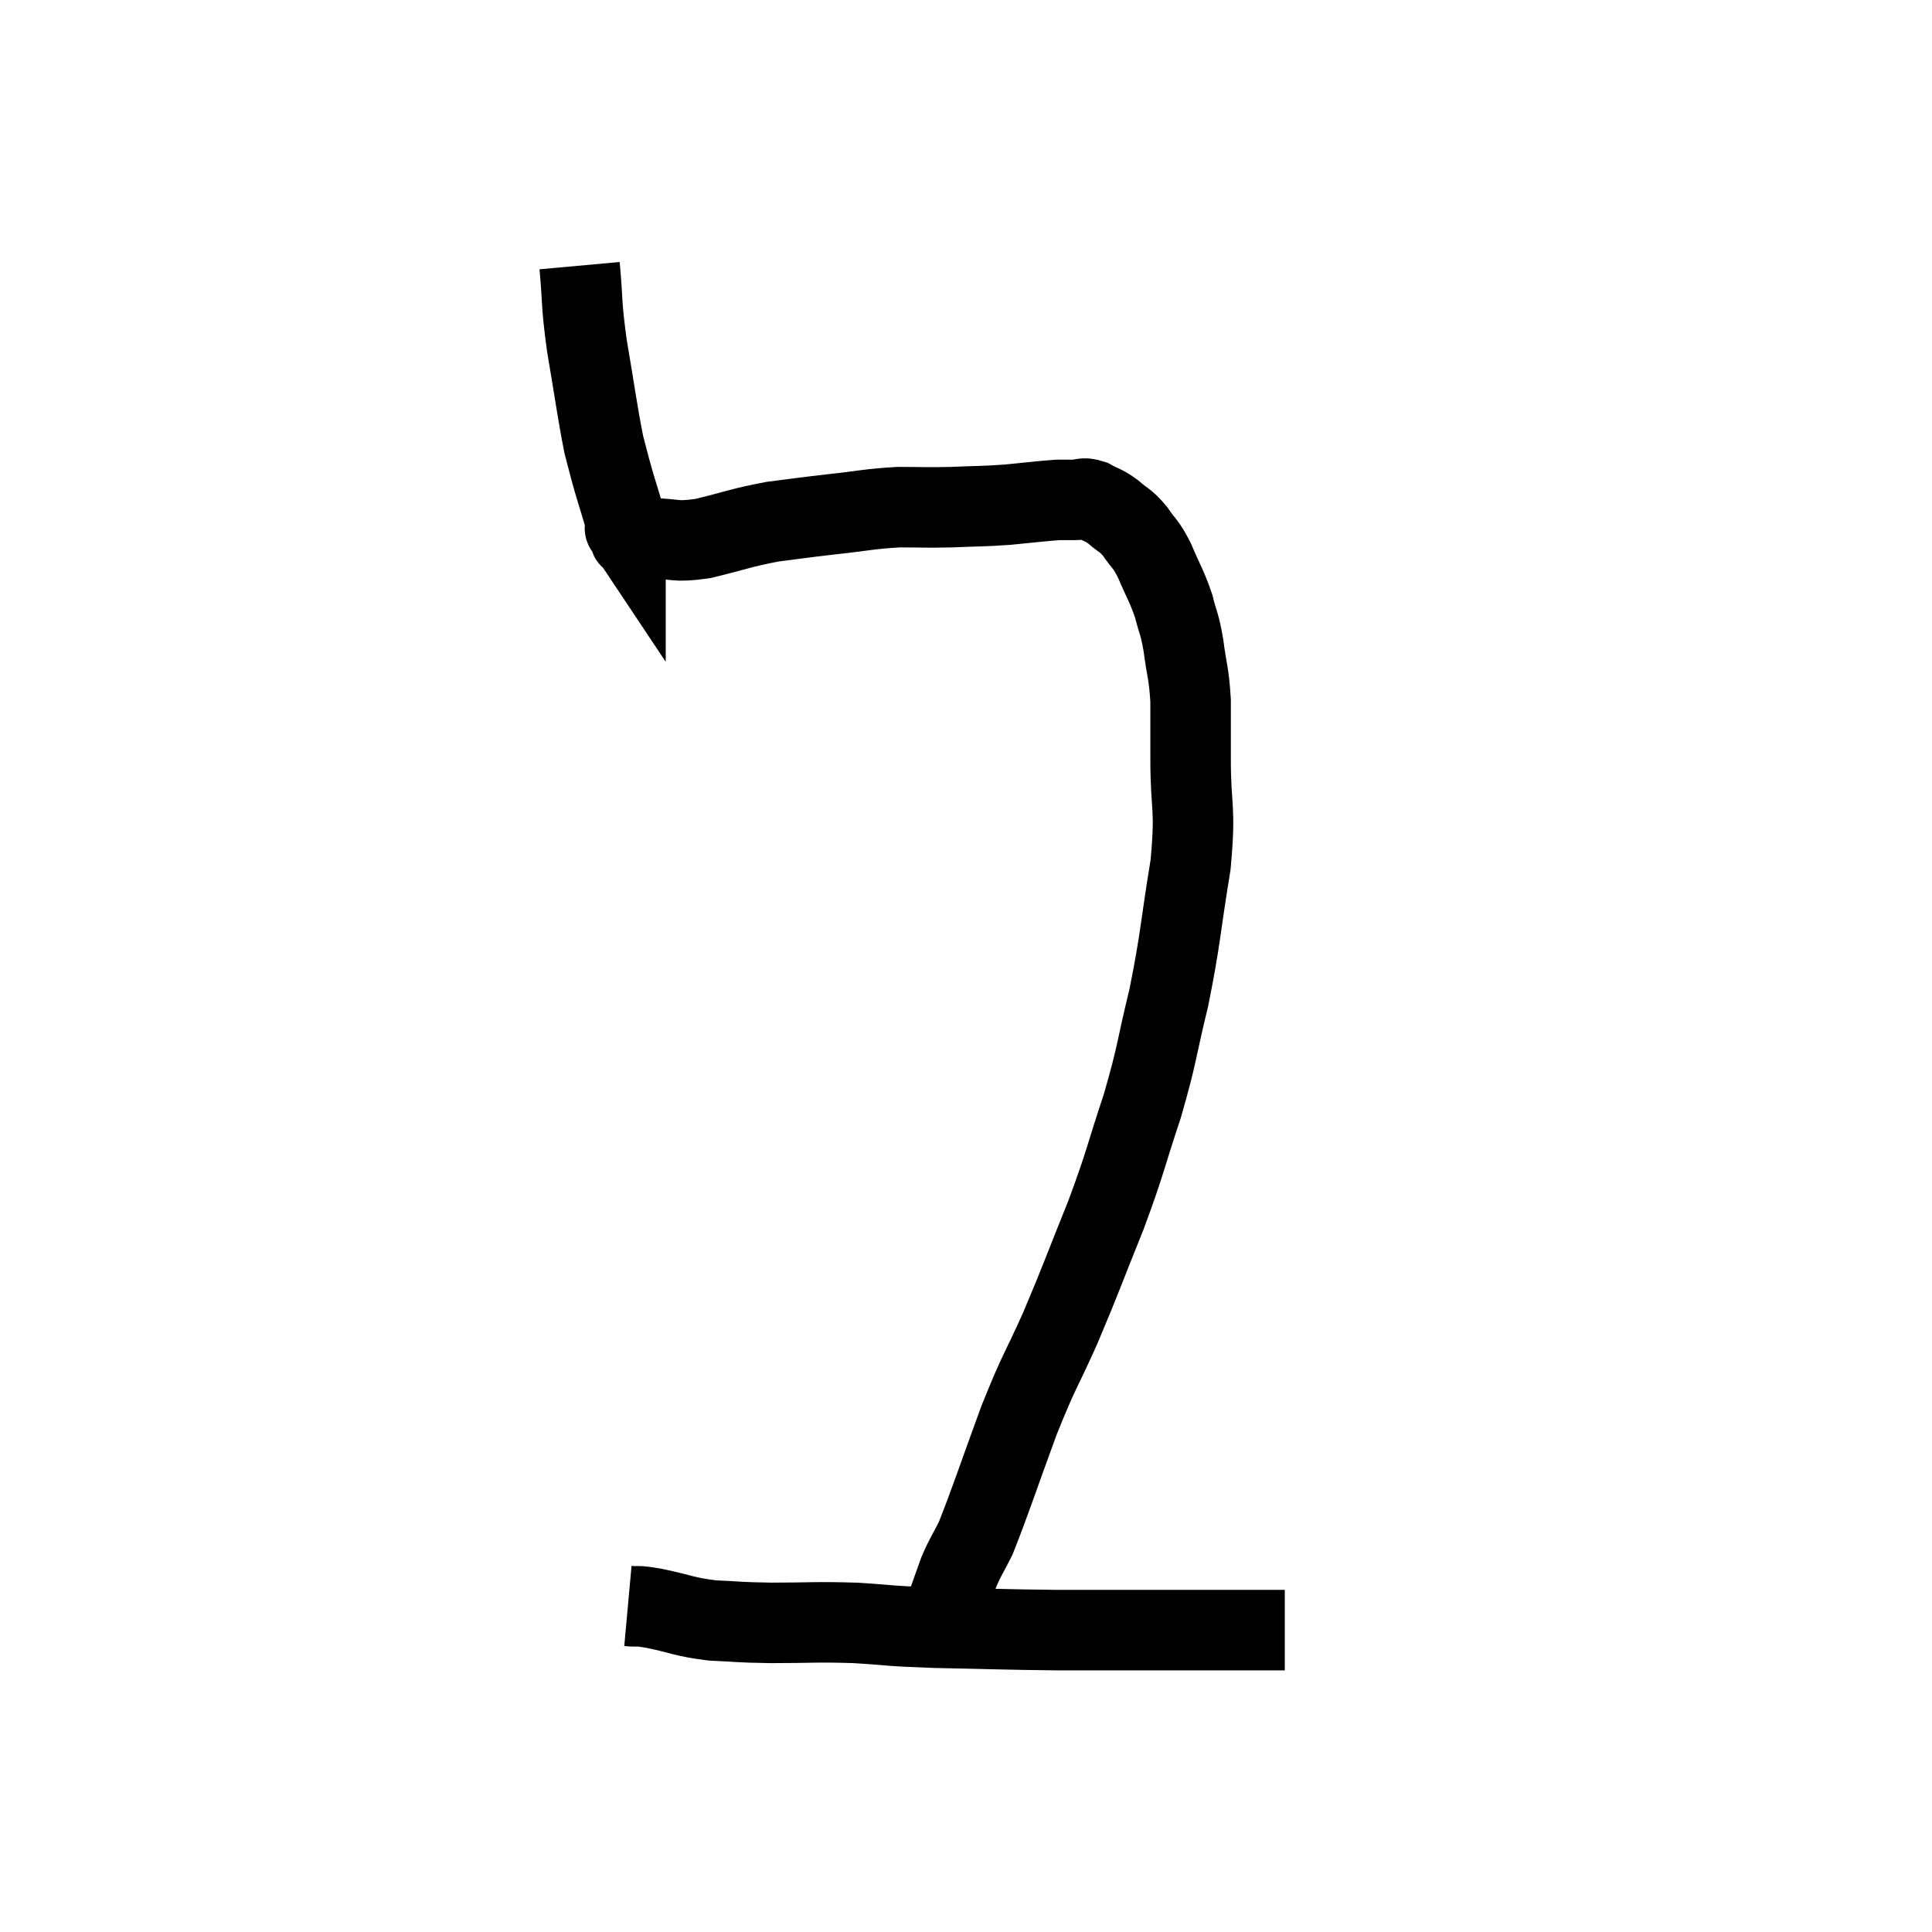 <svg width="48" height="48" viewBox="0 0 48 48" xmlns="http://www.w3.org/2000/svg"><path d="M 14.4 6.6 C 14.49 7.59, 14.43 7.47, 14.58 8.58 C 14.79 9.81, 14.835 10.2, 15 11.04 C 15.12 11.49, 15.105 11.46, 15.24 11.94 C 15.39 12.45, 15.465 12.66, 15.54 12.96 C 15.54 13.05, 15.54 13.095, 15.54 13.14 C 15.54 13.14, 15.54 13.14, 15.54 13.14 C 15.54 13.14, 15.54 13.14, 15.54 13.14 C 15.54 13.14, 15.51 13.095, 15.54 13.14 C 15.6 13.23, 15.615 13.26, 15.66 13.32 C 15.69 13.35, 15.585 13.365, 15.72 13.38 C 15.96 13.38, 15.765 13.38, 16.2 13.38 C 16.83 13.38, 16.71 13.485, 17.46 13.38 C 18.33 13.17, 18.405 13.11, 19.2 12.96 C 19.92 12.87, 19.86 12.87, 20.64 12.78 C 21.48 12.69, 21.57 12.645, 22.32 12.6 C 22.98 12.6, 22.965 12.615, 23.64 12.6 C 24.33 12.57, 24.36 12.585, 25.02 12.54 C 25.65 12.48, 25.86 12.45, 26.28 12.42 C 26.49 12.42, 26.49 12.42, 26.7 12.42 C 26.91 12.42, 26.88 12.345, 27.12 12.42 C 27.39 12.57, 27.39 12.525, 27.66 12.72 C 27.93 12.96, 27.945 12.9, 28.2 13.2 C 28.44 13.56, 28.44 13.455, 28.68 13.92 C 28.92 14.49, 28.98 14.535, 29.16 15.06 C 29.28 15.54, 29.295 15.435, 29.4 16.02 C 29.49 16.71, 29.535 16.695, 29.58 17.4 C 29.58 18.12, 29.58 17.82, 29.58 18.84 C 29.58 20.16, 29.715 19.995, 29.58 21.48 C 29.31 23.13, 29.34 23.28, 29.04 24.78 C 28.71 26.13, 28.77 26.13, 28.38 27.48 C 27.93 28.83, 27.99 28.8, 27.48 30.18 C 26.91 31.59, 26.88 31.725, 26.34 33 C 25.83 34.14, 25.845 33.975, 25.32 35.28 C 24.78 36.75, 24.615 37.275, 24.24 38.22 C 24.03 38.64, 24 38.64, 23.82 39.06 C 23.67 39.48, 23.595 39.69, 23.52 39.9 C 23.52 39.9, 23.52 39.9, 23.52 39.9 L 23.52 39.9" fill="none" stroke="black" stroke-width="2"></path><path d="M 15.6 39.9 C 15.93 39.93, 15.735 39.87, 16.26 39.96 C 16.98 40.11, 16.98 40.17, 17.7 40.26 C 18.42 40.29, 18.255 40.305, 19.14 40.32 C 20.19 40.32, 20.22 40.29, 21.24 40.32 C 22.23 40.38, 21.96 40.395, 23.22 40.44 C 24.75 40.47, 24.9 40.485, 26.28 40.5 C 27.51 40.5, 27.36 40.5, 28.74 40.5 C 30.27 40.5, 31.005 40.5, 31.8 40.5 L 31.92 40.5" fill="none" stroke="black" stroke-width="2"></path></svg>